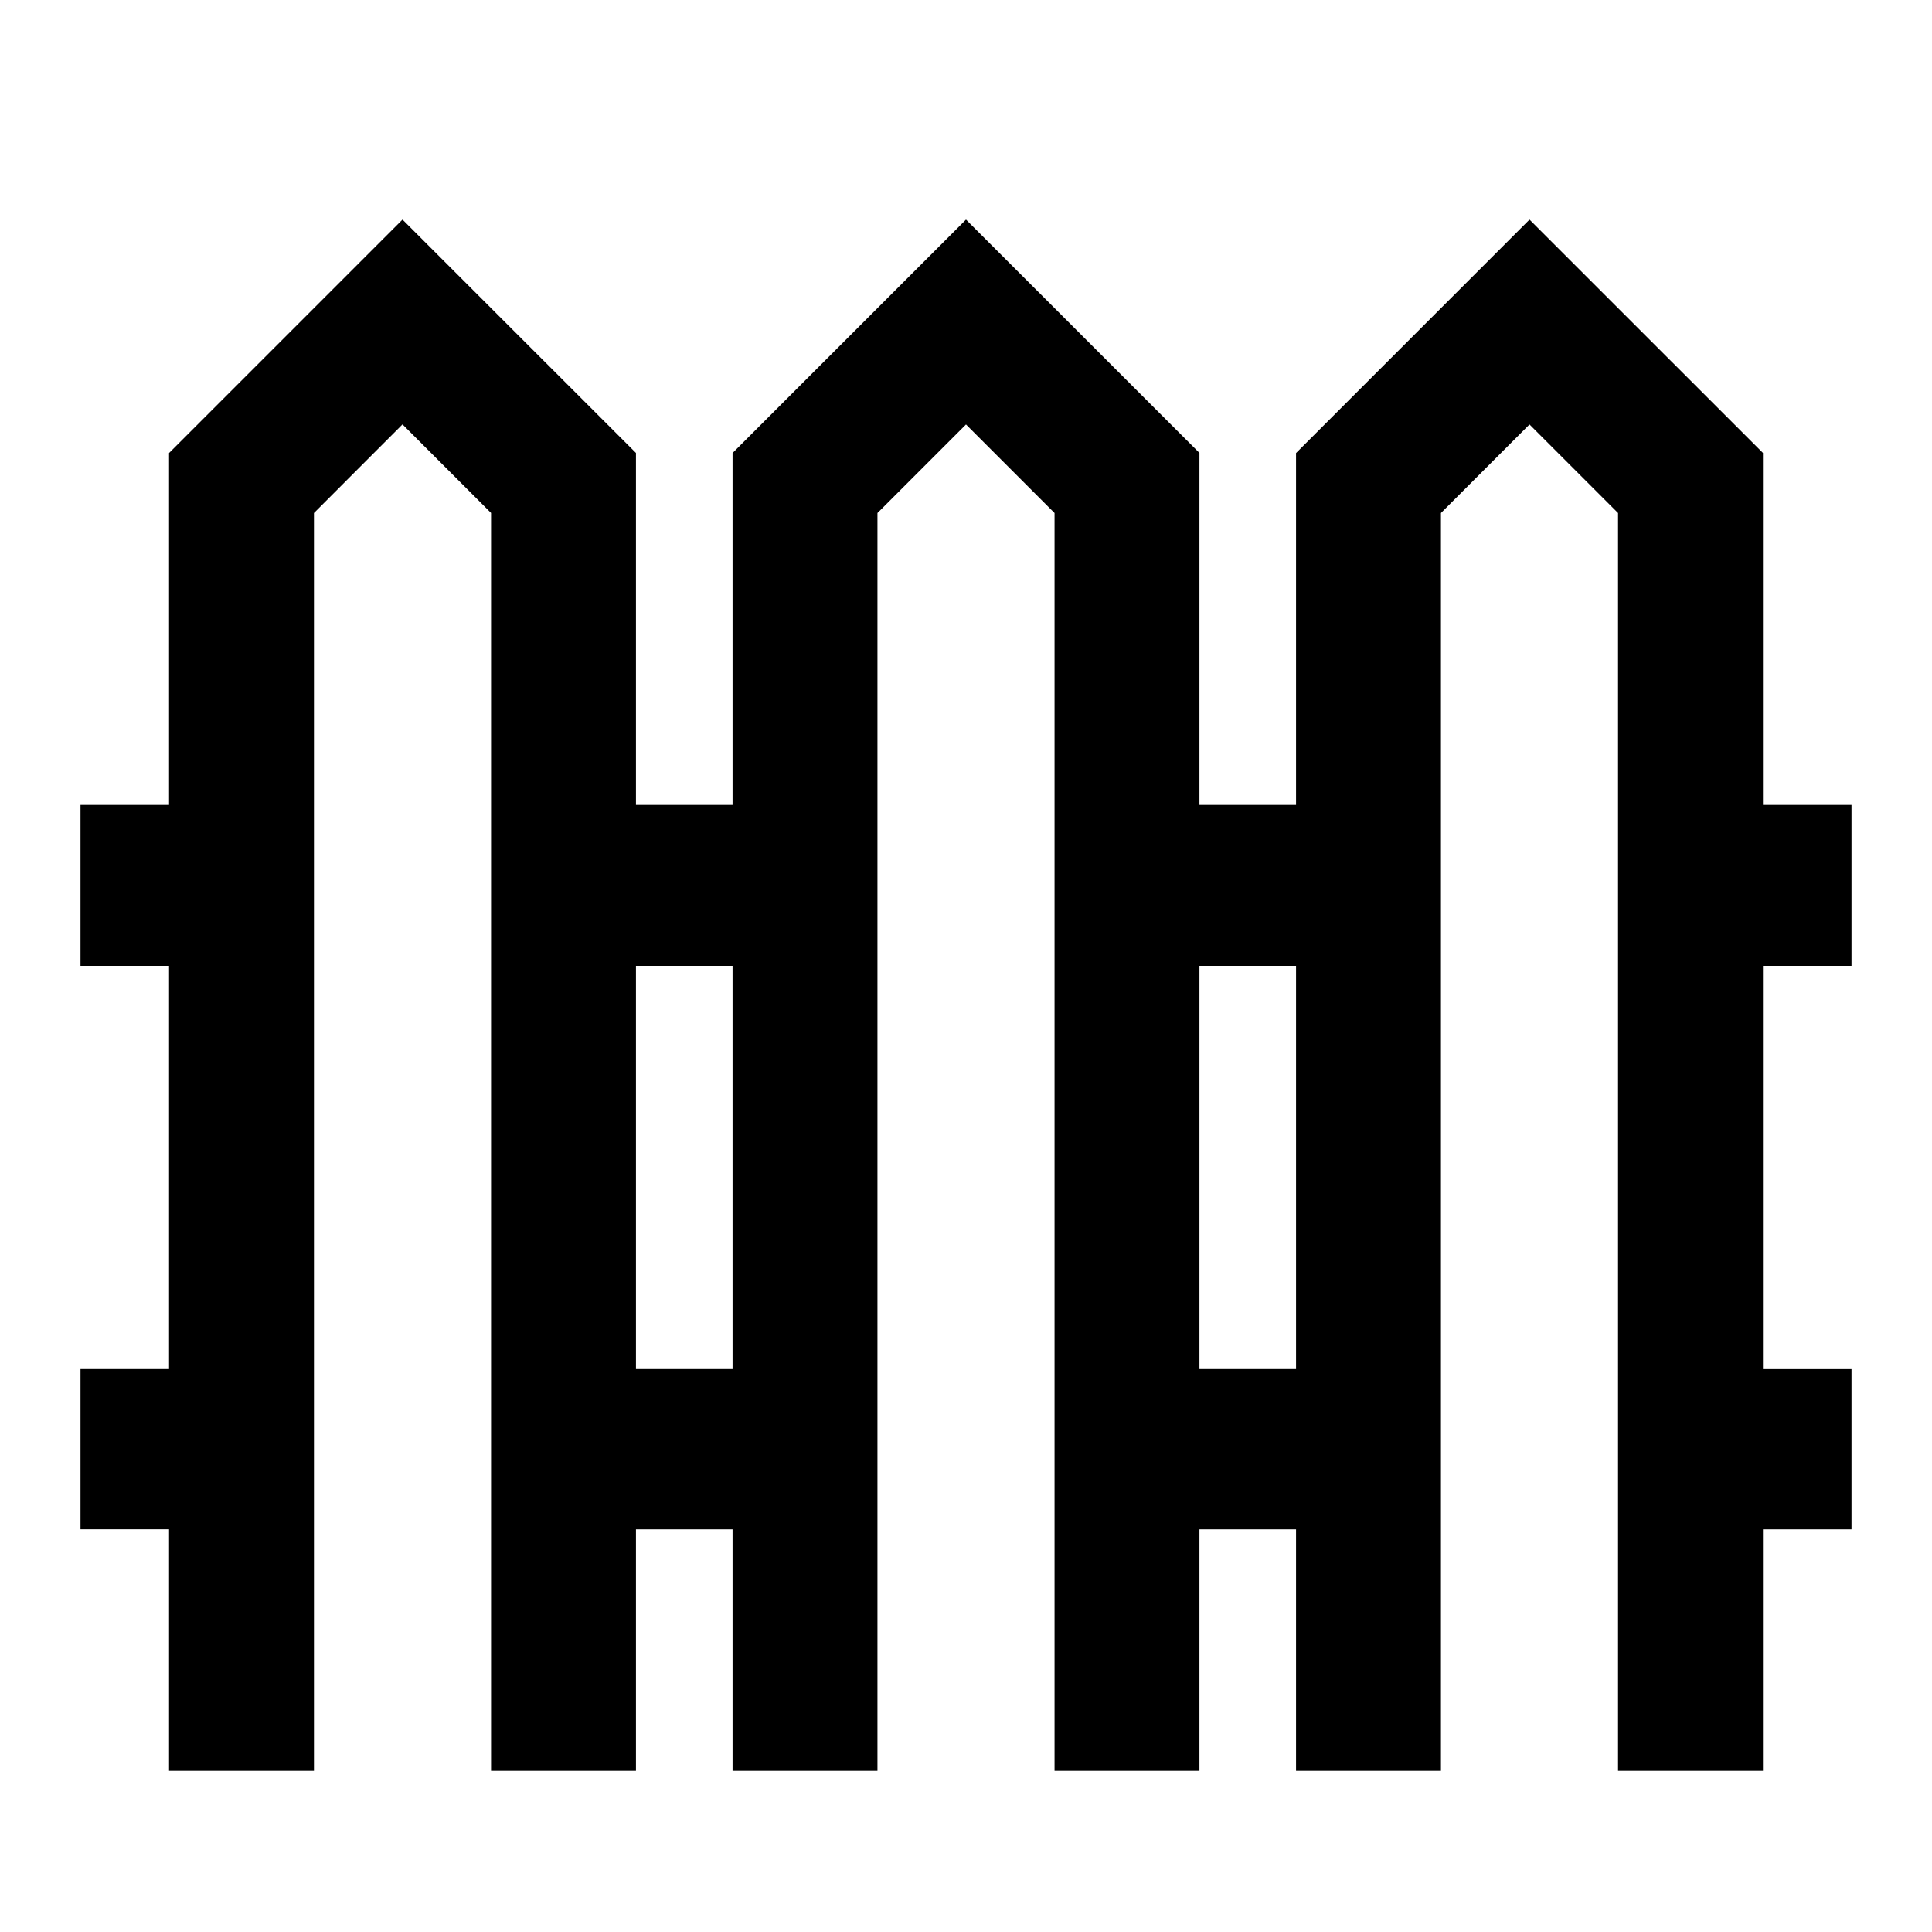 <svg width="24" height="24" xmlns="http://www.w3.org/2000/svg"><path d="M23 12v-2h-1.1V5.627L19 2.728l-2.9 2.9V10h-1.2V5.627L12 2.728l-2.9 2.9V10H7.9V5.627L5 2.728l-2.9 2.9V10H1v2h1.1v5H1v2h1.1v3h1.8V6.373L5 5.272l1.1 1.1V22h1.8v-3h1.2v3h1.8V6.373l1.1-1.1 1.1 1.1V22h1.8v-3h1.2v3h1.8V6.373l1.1-1.1 1.1 1.1V22h1.8v-3H23v-2h-1.1v-5H23zM7.9 17v-5h1.2v5H7.9zm7 0v-5h1.2v5h-1.2z"/></svg>
